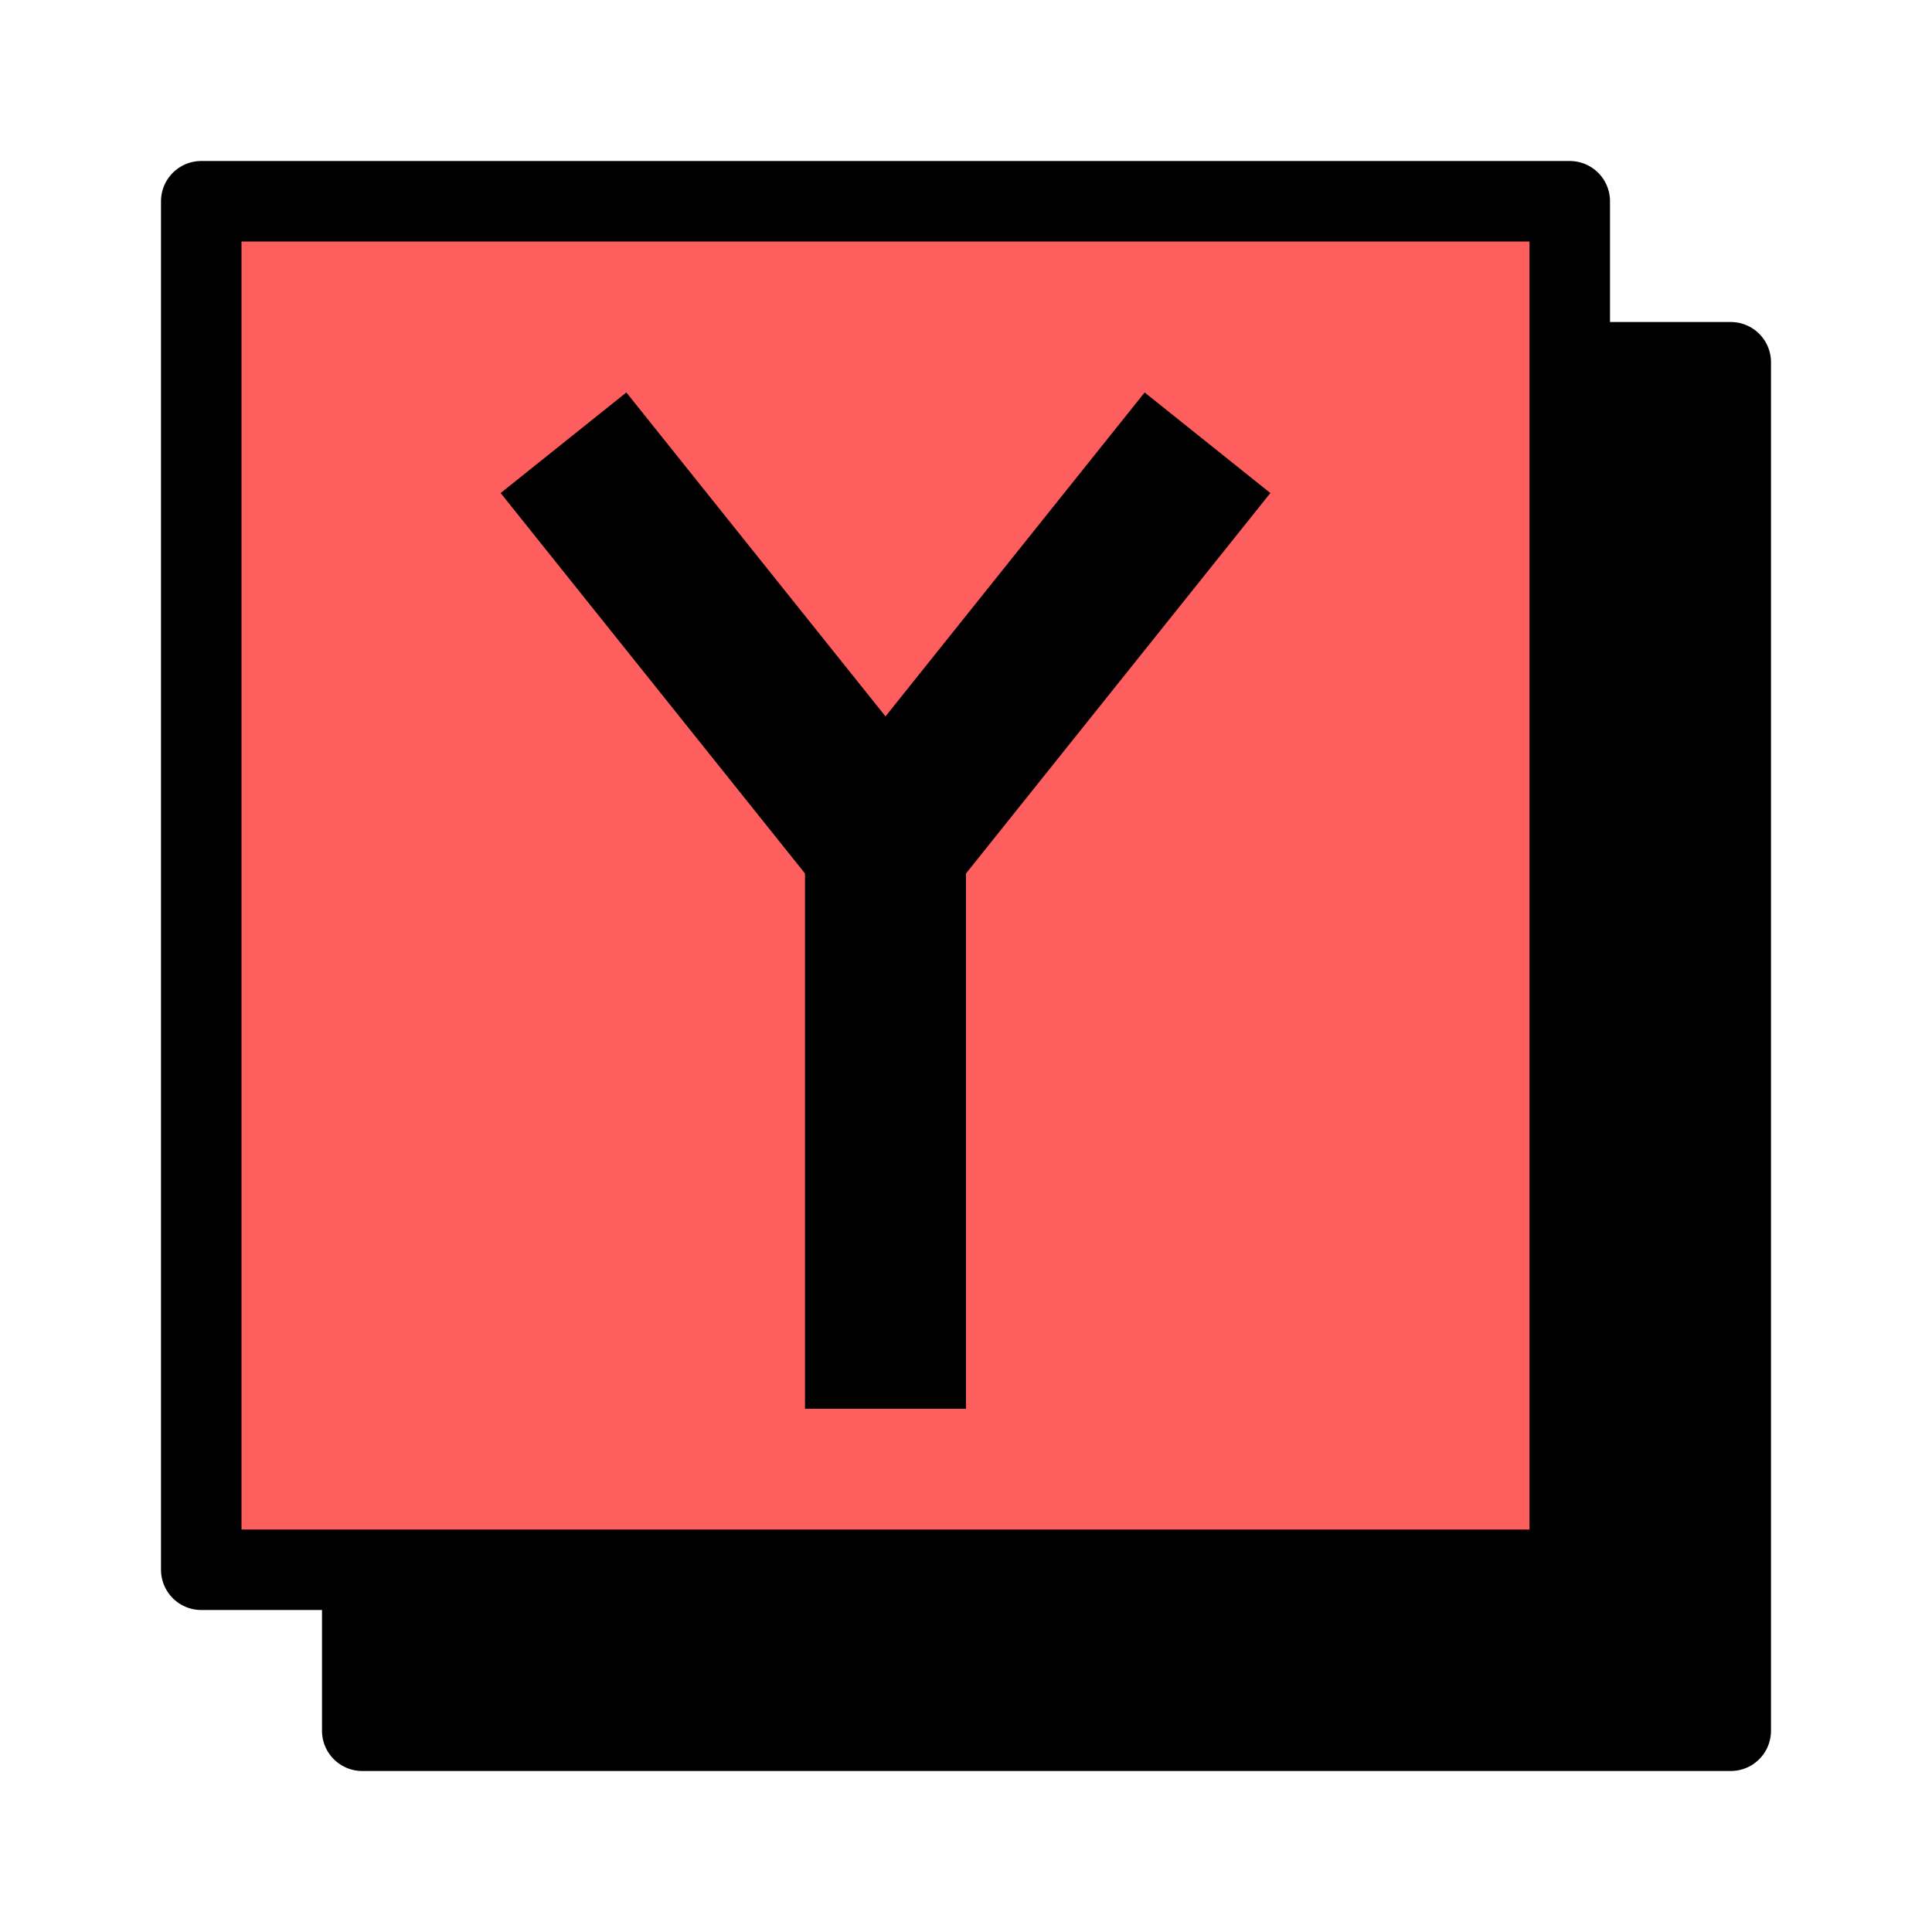 <svg width="96" height="96" viewBox="0 0 96 96" fill="none" xmlns="http://www.w3.org/2000/svg">
<rect x="18" y="18" width="68" height="68" fill="black" stroke="black" stroke-width="4" stroke-linejoin="round"/>
<rect x="10" y="10" width="68" height="68" fill="#FF5E5E" stroke="black" stroke-width="4" stroke-linejoin="round"/>
<path d="M44 42L60 22" stroke="black" stroke-width="8"/>
<path d="M44 42L28 22" stroke="black" stroke-width="8"/>
<path d="M44 70L44 42" stroke="black" stroke-width="8"/>
</svg>
